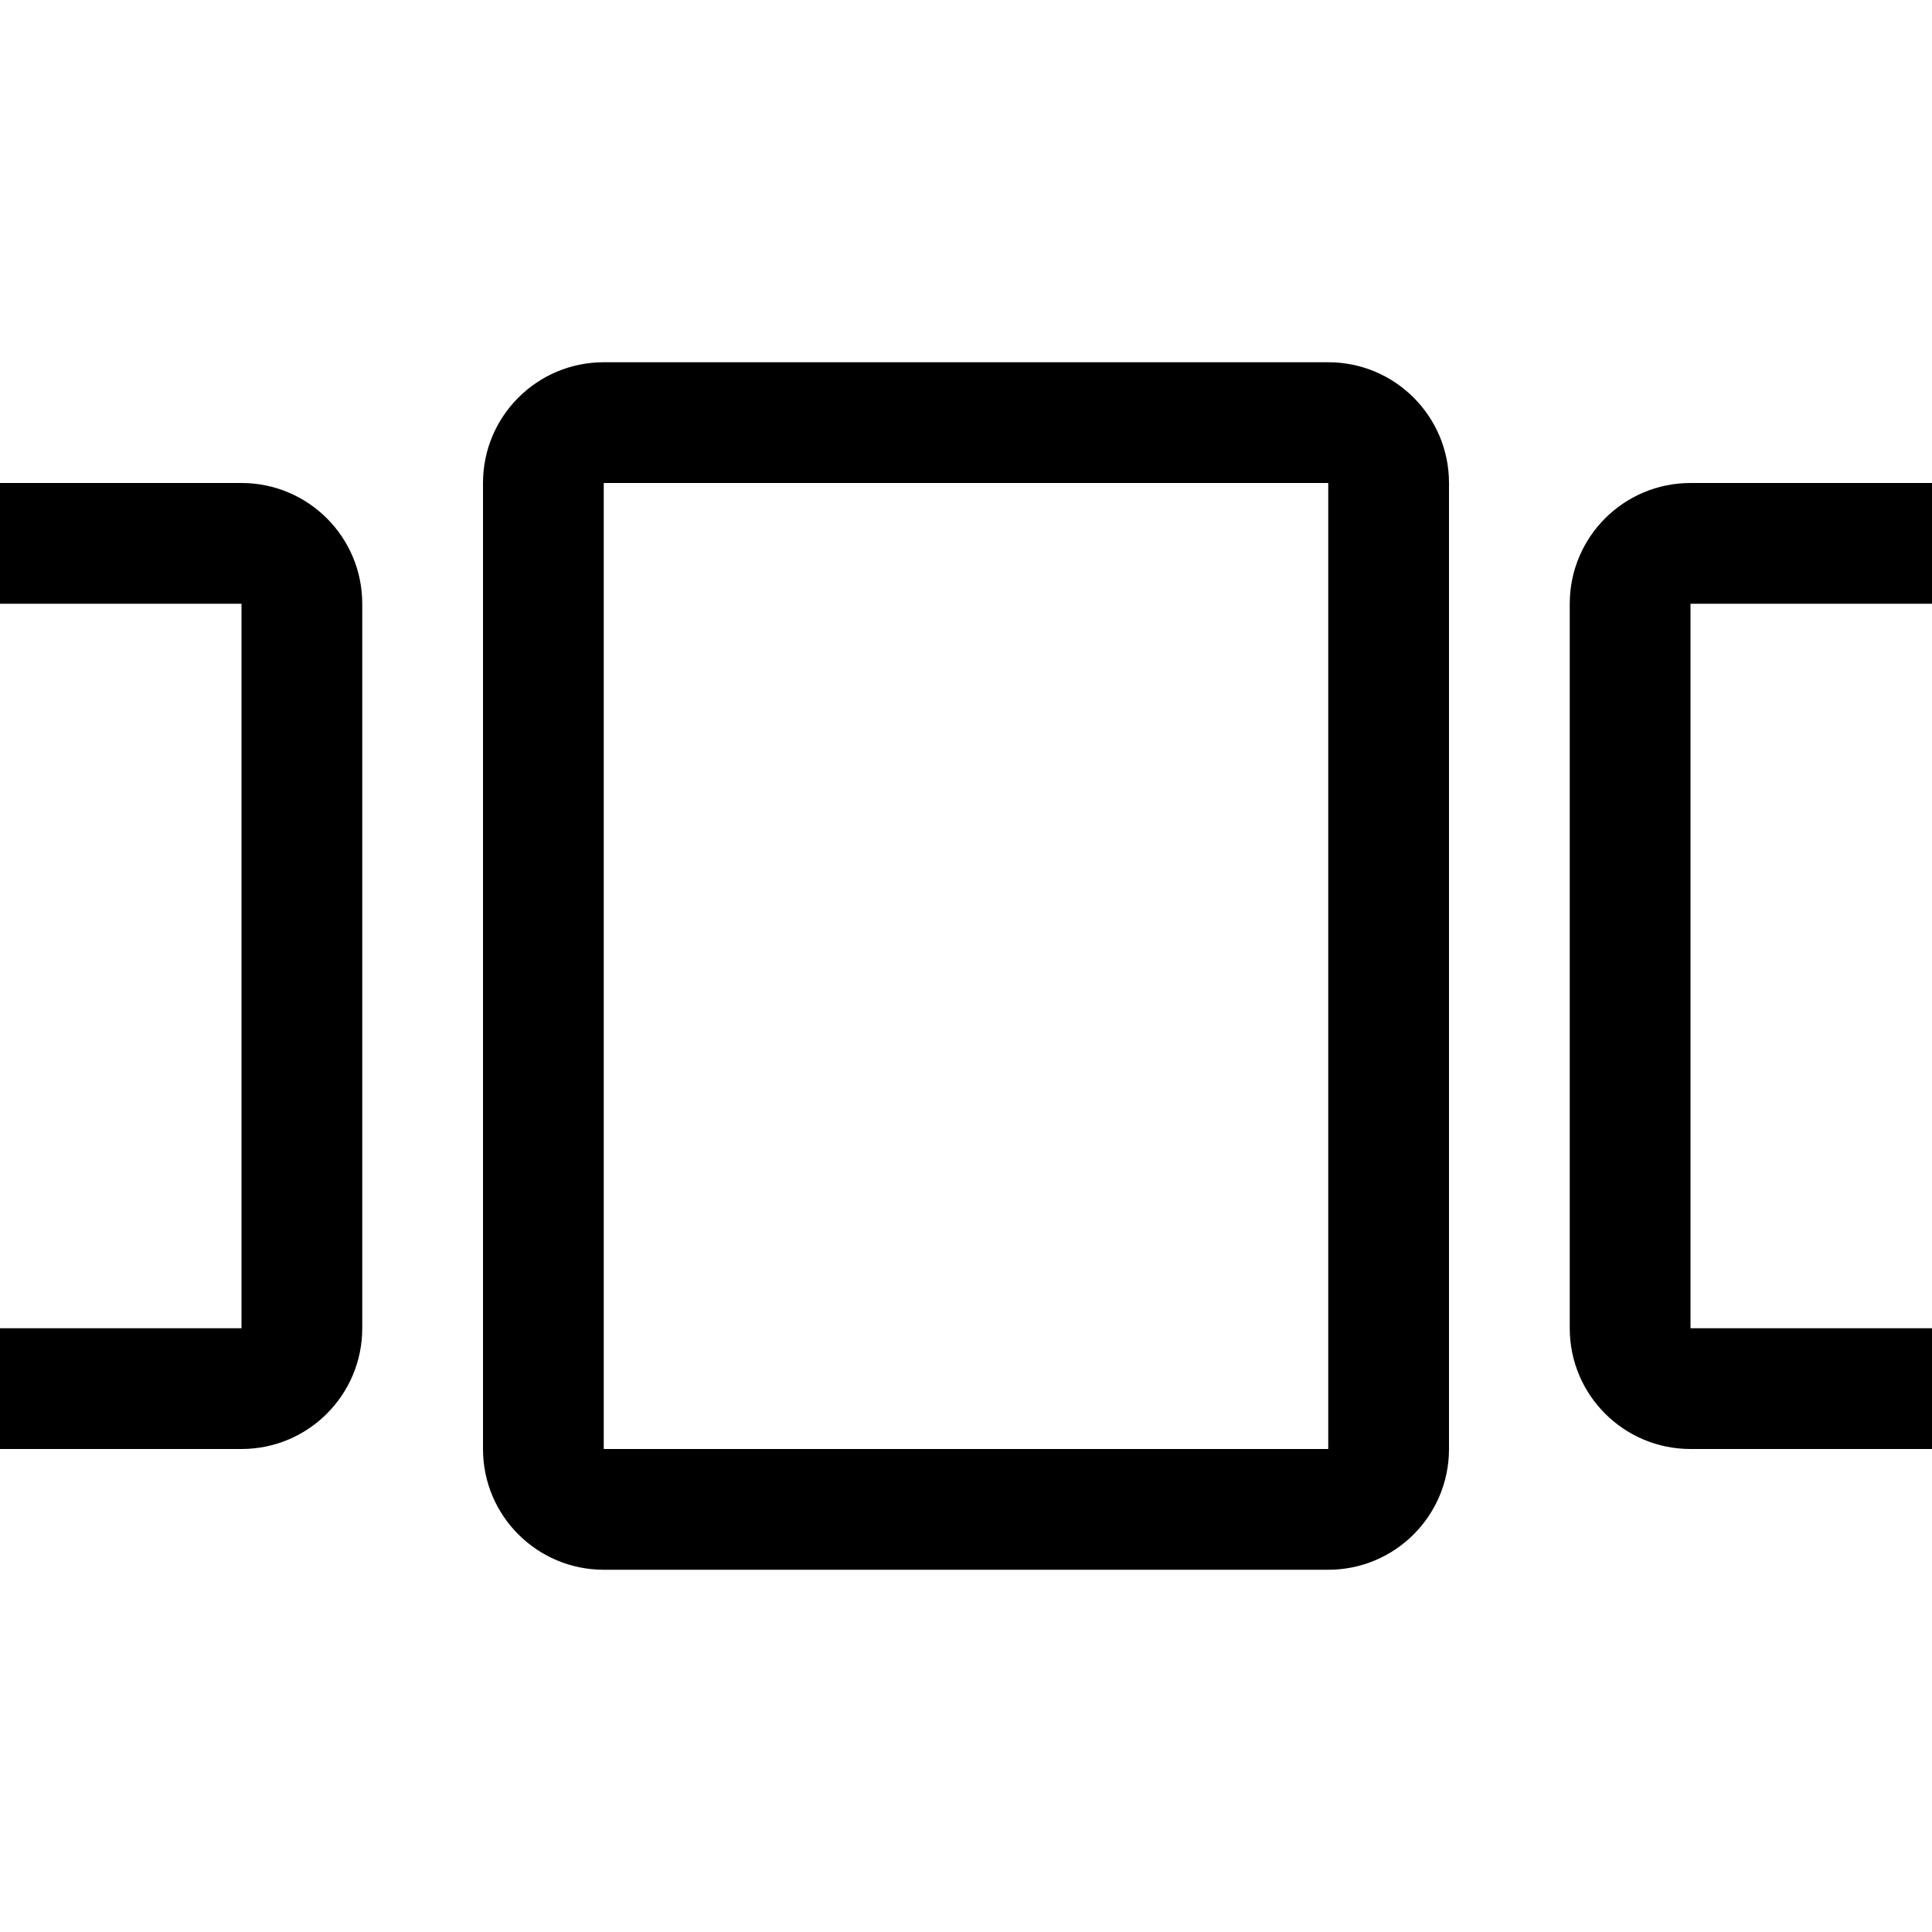 <svg xmlns="http://www.w3.org/2000/svg" xmlns:xlink="http://www.w3.org/1999/xlink" fill="none" version="1.1" width="32" height="32" viewBox="0 0 32 32"><defs><clipPath id="master_svg0_134_10547"><rect x="0" y="0" width="32" height="32" rx="0"/></clipPath></defs><g clip-path="url(#master_svg0_134_10547)"><g><path d="M22,26L10,26C8.895,26,8,25.105,8,24L8,8C8,6.895,8.895,6,10,6L22,6C23.105,6,24,6.895,24,8L24,24C24,25.105,23.105,26,22,26ZM10,8L10,24L22,24L22,8L10,8Z" fill="#000000" fill-opacity="1"/></g><g><path d="M4,24L0,24L0,22L4,22L4,10L0,10L0,8L4,8C5.105,8,6,8.895,6,10L6,22C6,23.105,5.105,24,4,24Z" fill="#000000" fill-opacity="1"/></g><g><path d="M32,24L28,24C26.895,24,26,23.105,26,22L26,10C26,8.895,26.895,8,28,8L32,8L32,10L28,10L28,22L32,22L32,24Z" fill="#000000" fill-opacity="1"/></g><g></g></g></svg>